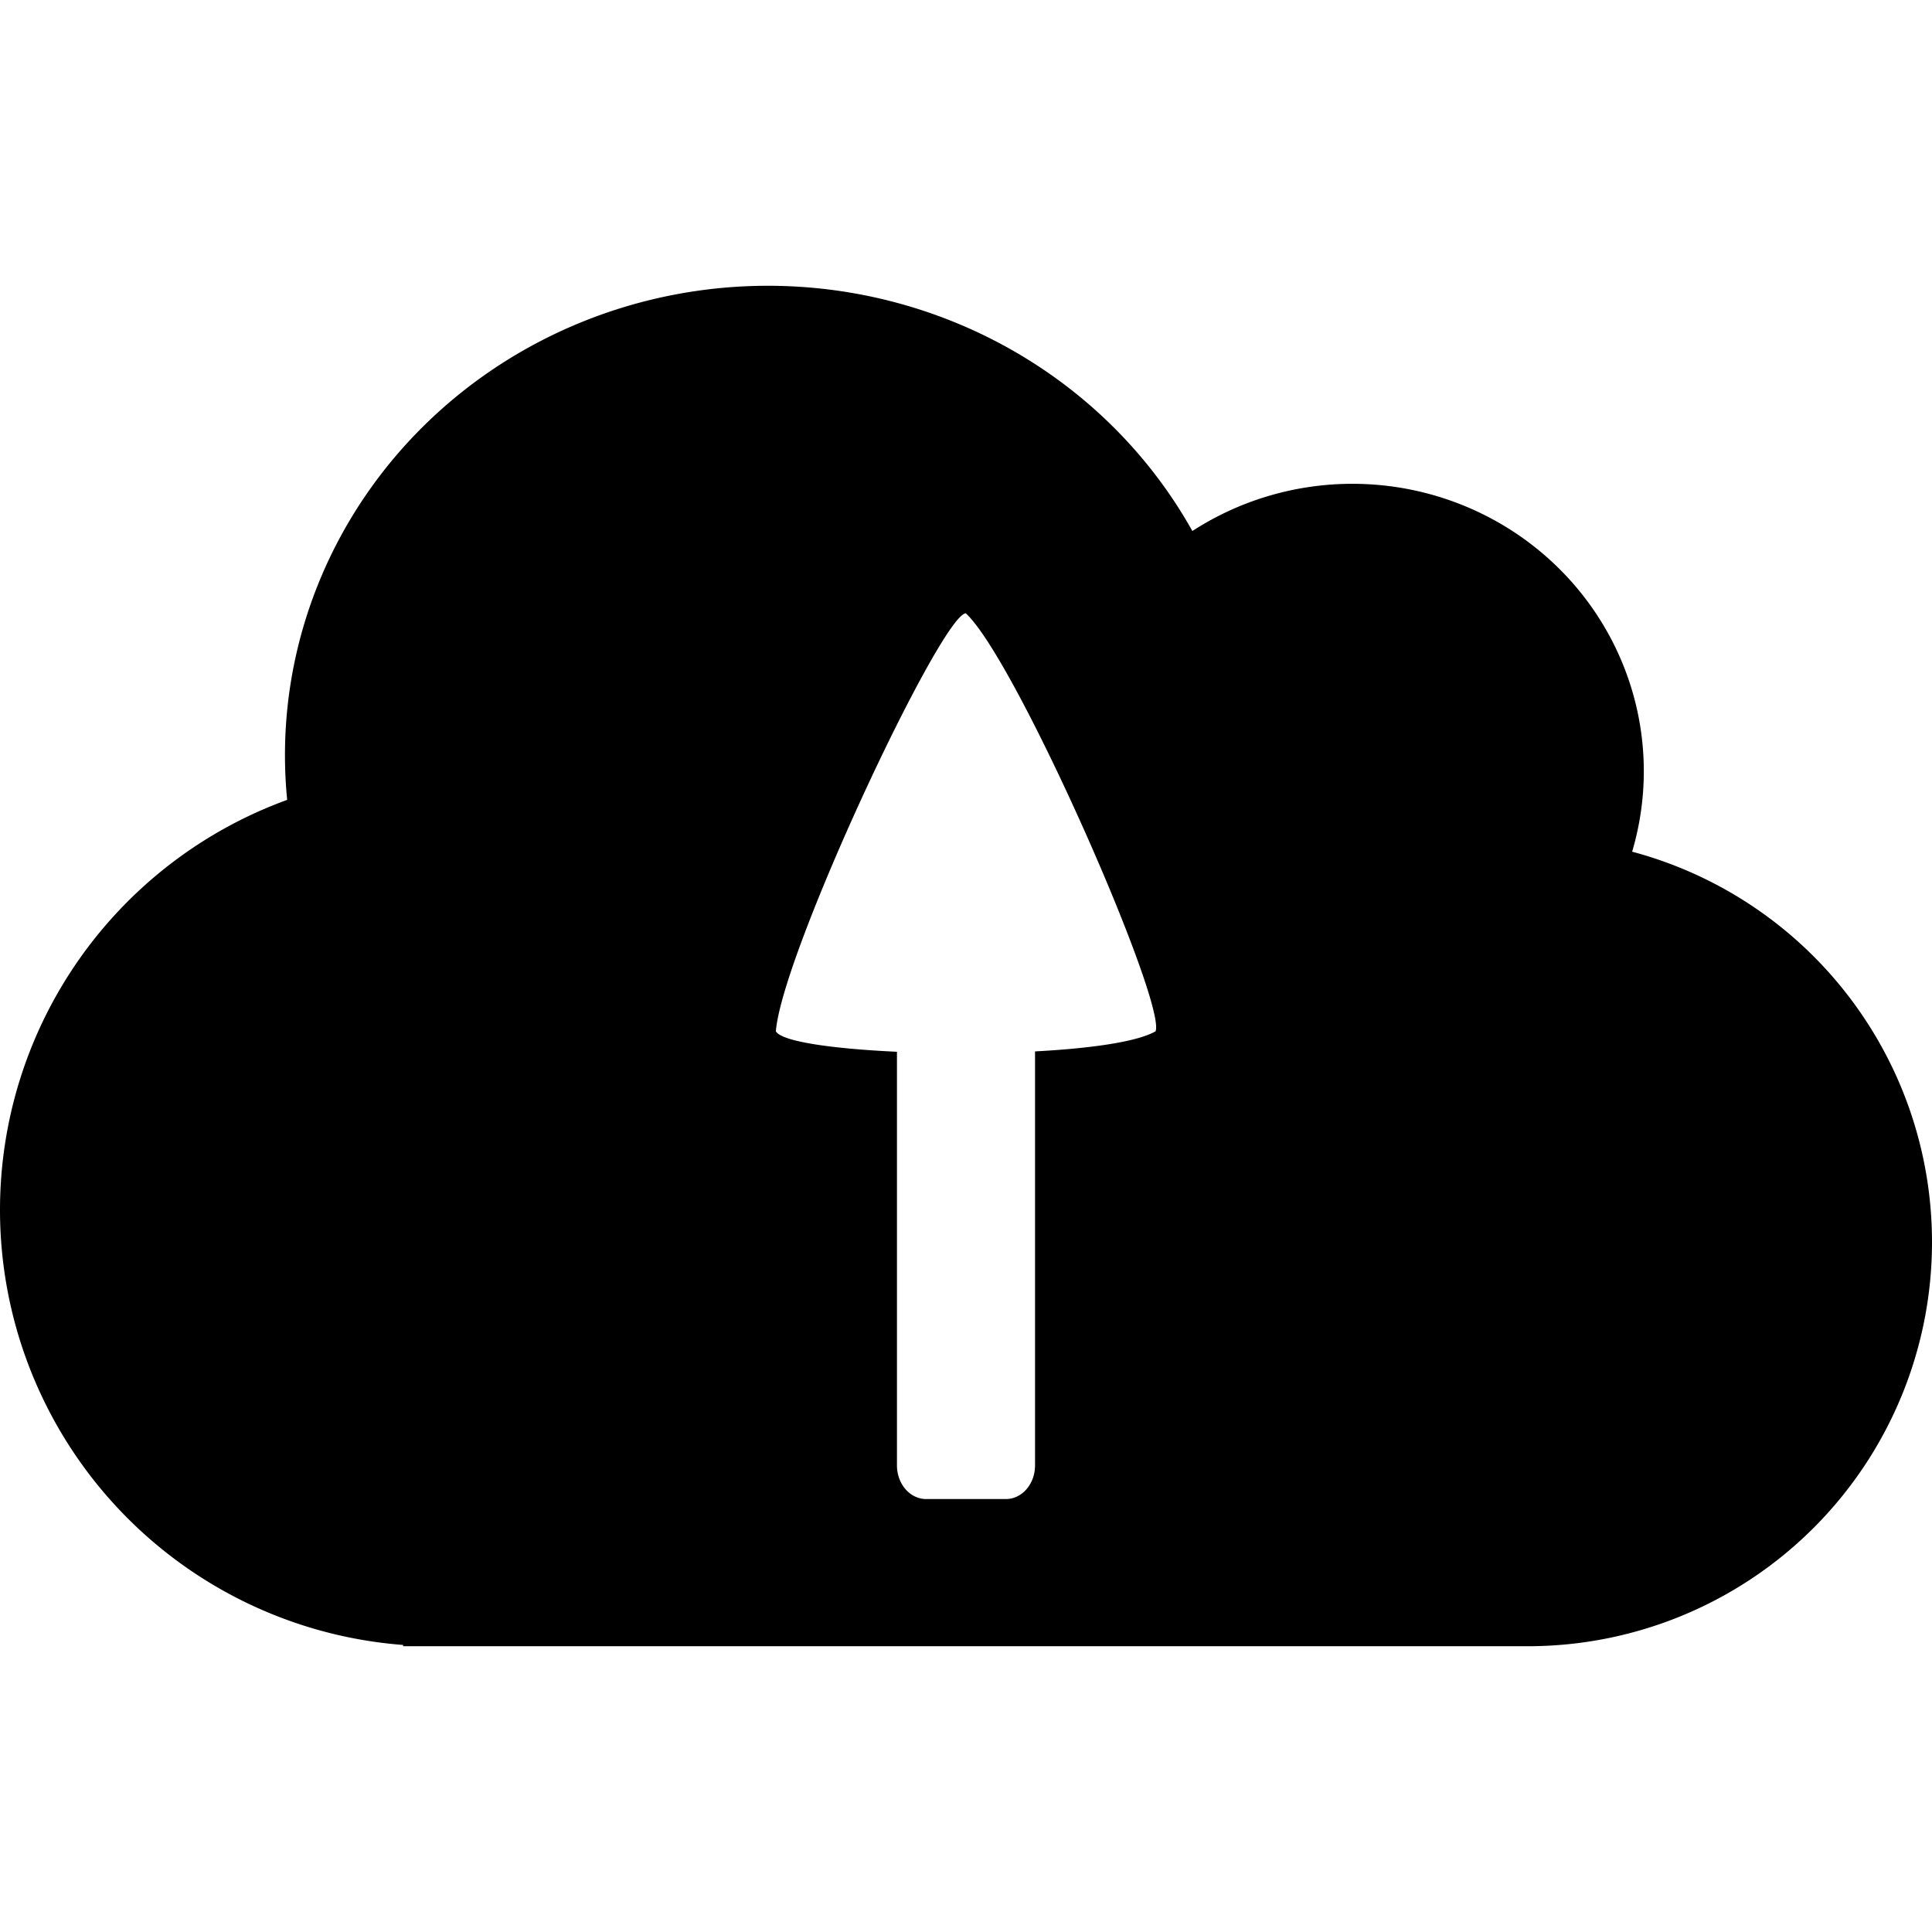 <?xml version="1.0" encoding="UTF-8" standalone="no"?>
<svg
   xmlns:dc="http://purl.org/dc/elements/1.1/"
   xmlns:cc="http://creativecommons.org/ns#"
   xmlns:rdf="http://www.w3.org/1999/02/22-rdf-syntax-ns#"
   xmlns:svg="http://www.w3.org/2000/svg"
   xmlns="http://www.w3.org/2000/svg"
   xmlns:sodipodi="http://sodipodi.sourceforge.net/DTD/sodipodi-0.dtd"
   xmlns:inkscape="http://www.inkscape.org/namespaces/inkscape"
   width="300"
   height="300"
   viewBox="0 0 300 300"
   version="1.1"
   id="svg8"
   inkscape:version="1.0.1 (3bc2e813f5, 2020-09-07)"
   sodipodi:docname="cloud-arrow-up.svg">
  <defs
     id="defs2" />
  <sodipodi:namedview
     id="base"
     pagecolor="#ffffff"
     bordercolor="#666666"
     borderopacity="1.0"
     inkscape:pageopacity="0.0"
     inkscape:pageshadow="2"
     inkscape:zoom="2.8284271"
     inkscape:cx="197.77829"
     inkscape:cy="184.00187"
     inkscape:document-units="px"
     inkscape:current-layer="layer1"
     inkscape:document-rotation="0"
     showgrid="false"
     units="px"
     inkscape:window-width="2560"
     inkscape:window-height="1377"
     inkscape:window-x="2552"
     inkscape:window-y="-8"
     inkscape:window-maximized="1" />
  <g
     inkscape:label="Ebene 1"
     inkscape:groupmode="layer"
     id="layer1">
    <path
       id="path847"
       style="fill:#000000;stroke-width:19.656;stop-color:#000000"
       d="M 119.25 44.375 A 75 72.875 0 0 0 44.25 117.25 A 75 72.875 0 0 0 44.592 124.205 A 67.75 67.75 0 0 0 0 187.875 A 67.75 67.75 0 0 0 62.594 255.428 L 62.594 255.625 L 238 255.625 L 238 255.619 A 62.75 62.75 0 0 0 300 192.875 A 62.75 62.75 0 0 0 253.438 132.25 A 45.25 44.625 0 0 0 255.25 119.75 A 45.25 44.625 0 0 0 210 75.125 A 45.25 44.625 0 0 0 185.15 82.457 A 75 72.875 0 0 0 119.25 44.375 z M 149.959 95.227 C 157.738 102.335 181.089 155.566 179.441 160.137 C 176.526 161.808 169.217 162.807 160.721 163.262 L 160.721 227.541 C 160.721 230.439 158.698 232.771 156.186 232.771 L 143.816 232.771 C 141.304 232.771 139.279 230.439 139.279 227.541 L 139.279 163.318 C 129.394 162.86 121.377 161.752 120.475 160.137 C 121.429 148.02 146.021 95.699 149.959 95.227 z " />
  </g>
</svg>
